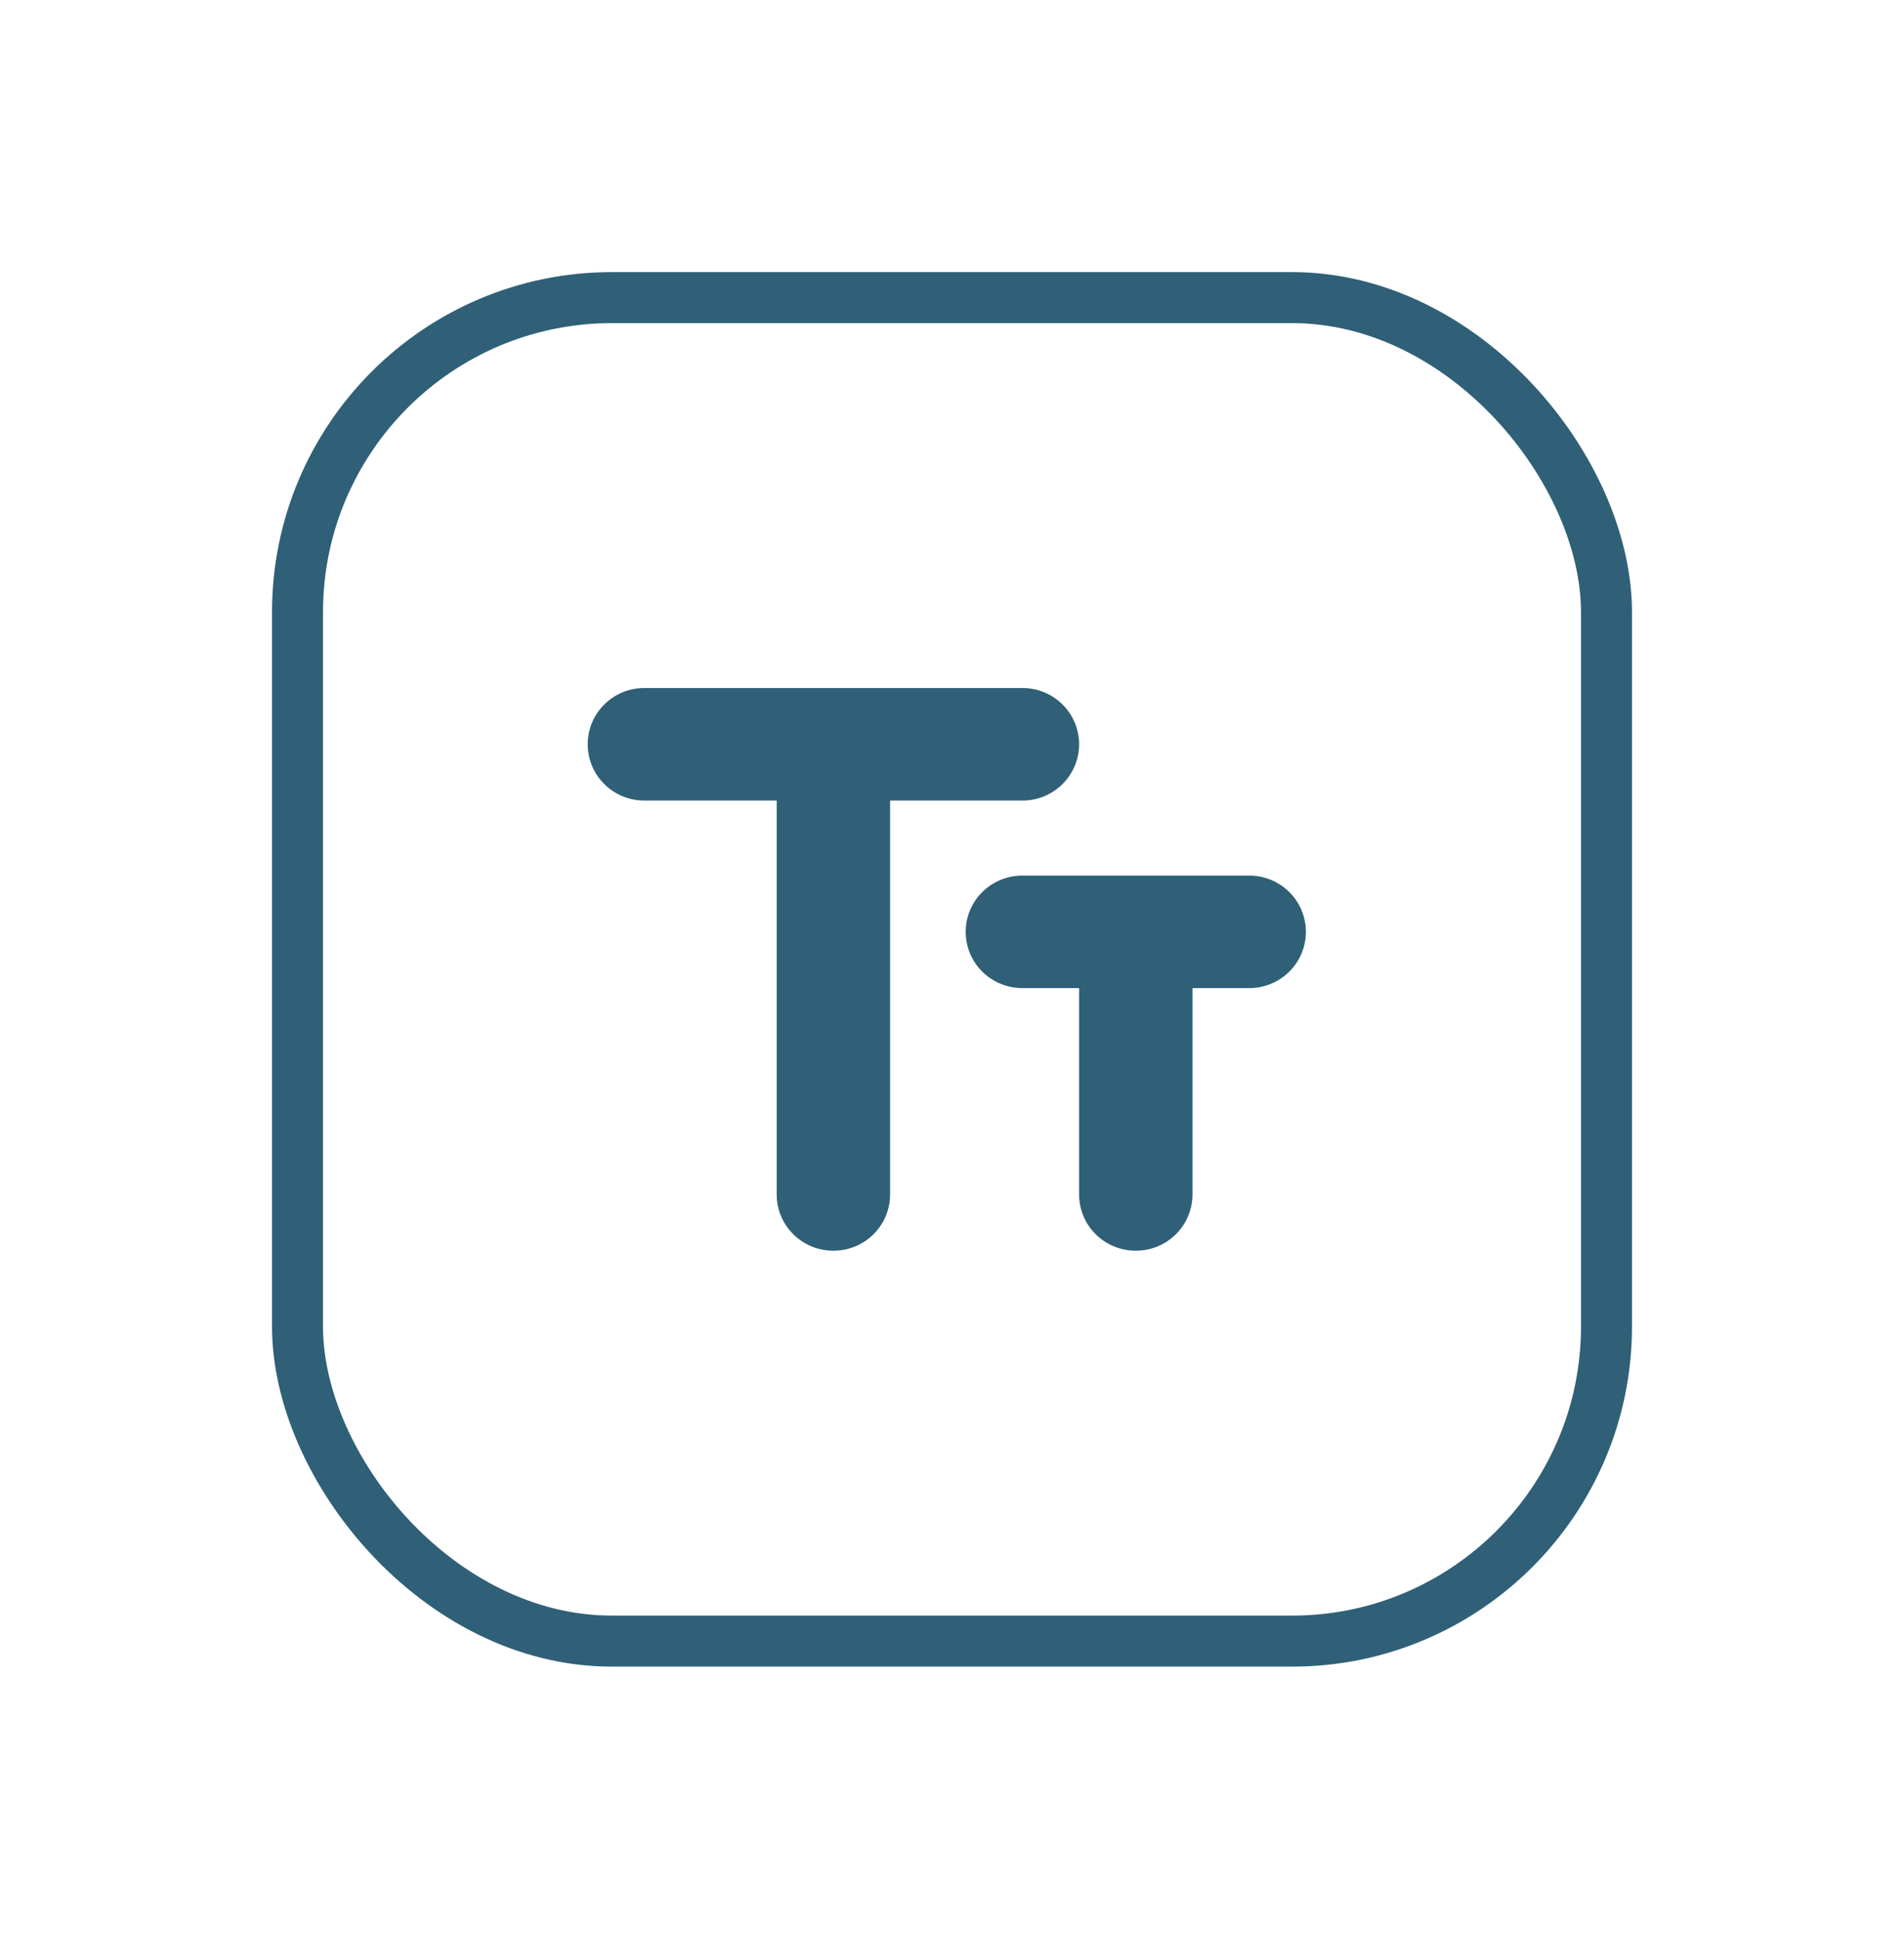 <svg width="56" height="57" viewBox="0 0 56 57" fill="none" xmlns="http://www.w3.org/2000/svg">
<g filter="url(#filter0_d_39_211)">
<rect x="8" y="8" width="40" height="41" rx="10" fill="white"/>
<path d="M17.286 21.882C17.286 22.798 18.03 23.537 18.953 23.537H22.844V35.117C22.844 36.033 23.589 36.772 24.512 36.772C25.434 36.772 26.179 36.033 26.179 35.117V23.537H30.07C30.993 23.537 31.738 22.798 31.738 21.882C31.738 20.967 30.993 20.228 30.07 20.228H18.953C18.03 20.228 17.286 20.967 17.286 21.882ZM36.741 25.743H30.07C29.148 25.743 28.403 26.482 28.403 27.397C28.403 28.312 29.148 29.051 30.07 29.051H31.738V35.117C31.738 36.033 32.483 36.772 33.406 36.772C34.328 36.772 35.073 36.033 35.073 35.117V29.051H36.741C37.663 29.051 38.408 28.312 38.408 27.397C38.408 26.482 37.663 25.743 36.741 25.743Z" fill="#2F6078"/>
<rect x="8.75" y="8.75" width="38.5" height="39.5" rx="9.25" stroke="#2F6078" stroke-width="1.5"/>
</g>
<defs>
<filter id="filter0_d_39_211" x="0" y="0" width="56" height="57" filterUnits="userSpaceOnUse" color-interpolation-filters="sRGB">
<feFlood flood-opacity="0" result="BackgroundImageFix"/>
<feColorMatrix in="SourceAlpha" type="matrix" values="0 0 0 0 0 0 0 0 0 0 0 0 0 0 0 0 0 0 127 0" result="hardAlpha"/>
<feOffset/>
<feGaussianBlur stdDeviation="4"/>
<feComposite in2="hardAlpha" operator="out"/>
<feColorMatrix type="matrix" values="0 0 0 0 0 0 0 0 0 0 0 0 0 0 0 0 0 0 0.25 0"/>
<feBlend mode="normal" in2="BackgroundImageFix" result="effect1_dropShadow_39_211"/>
<feBlend mode="normal" in="SourceGraphic" in2="effect1_dropShadow_39_211" result="shape"/>
</filter>
</defs>
</svg>
